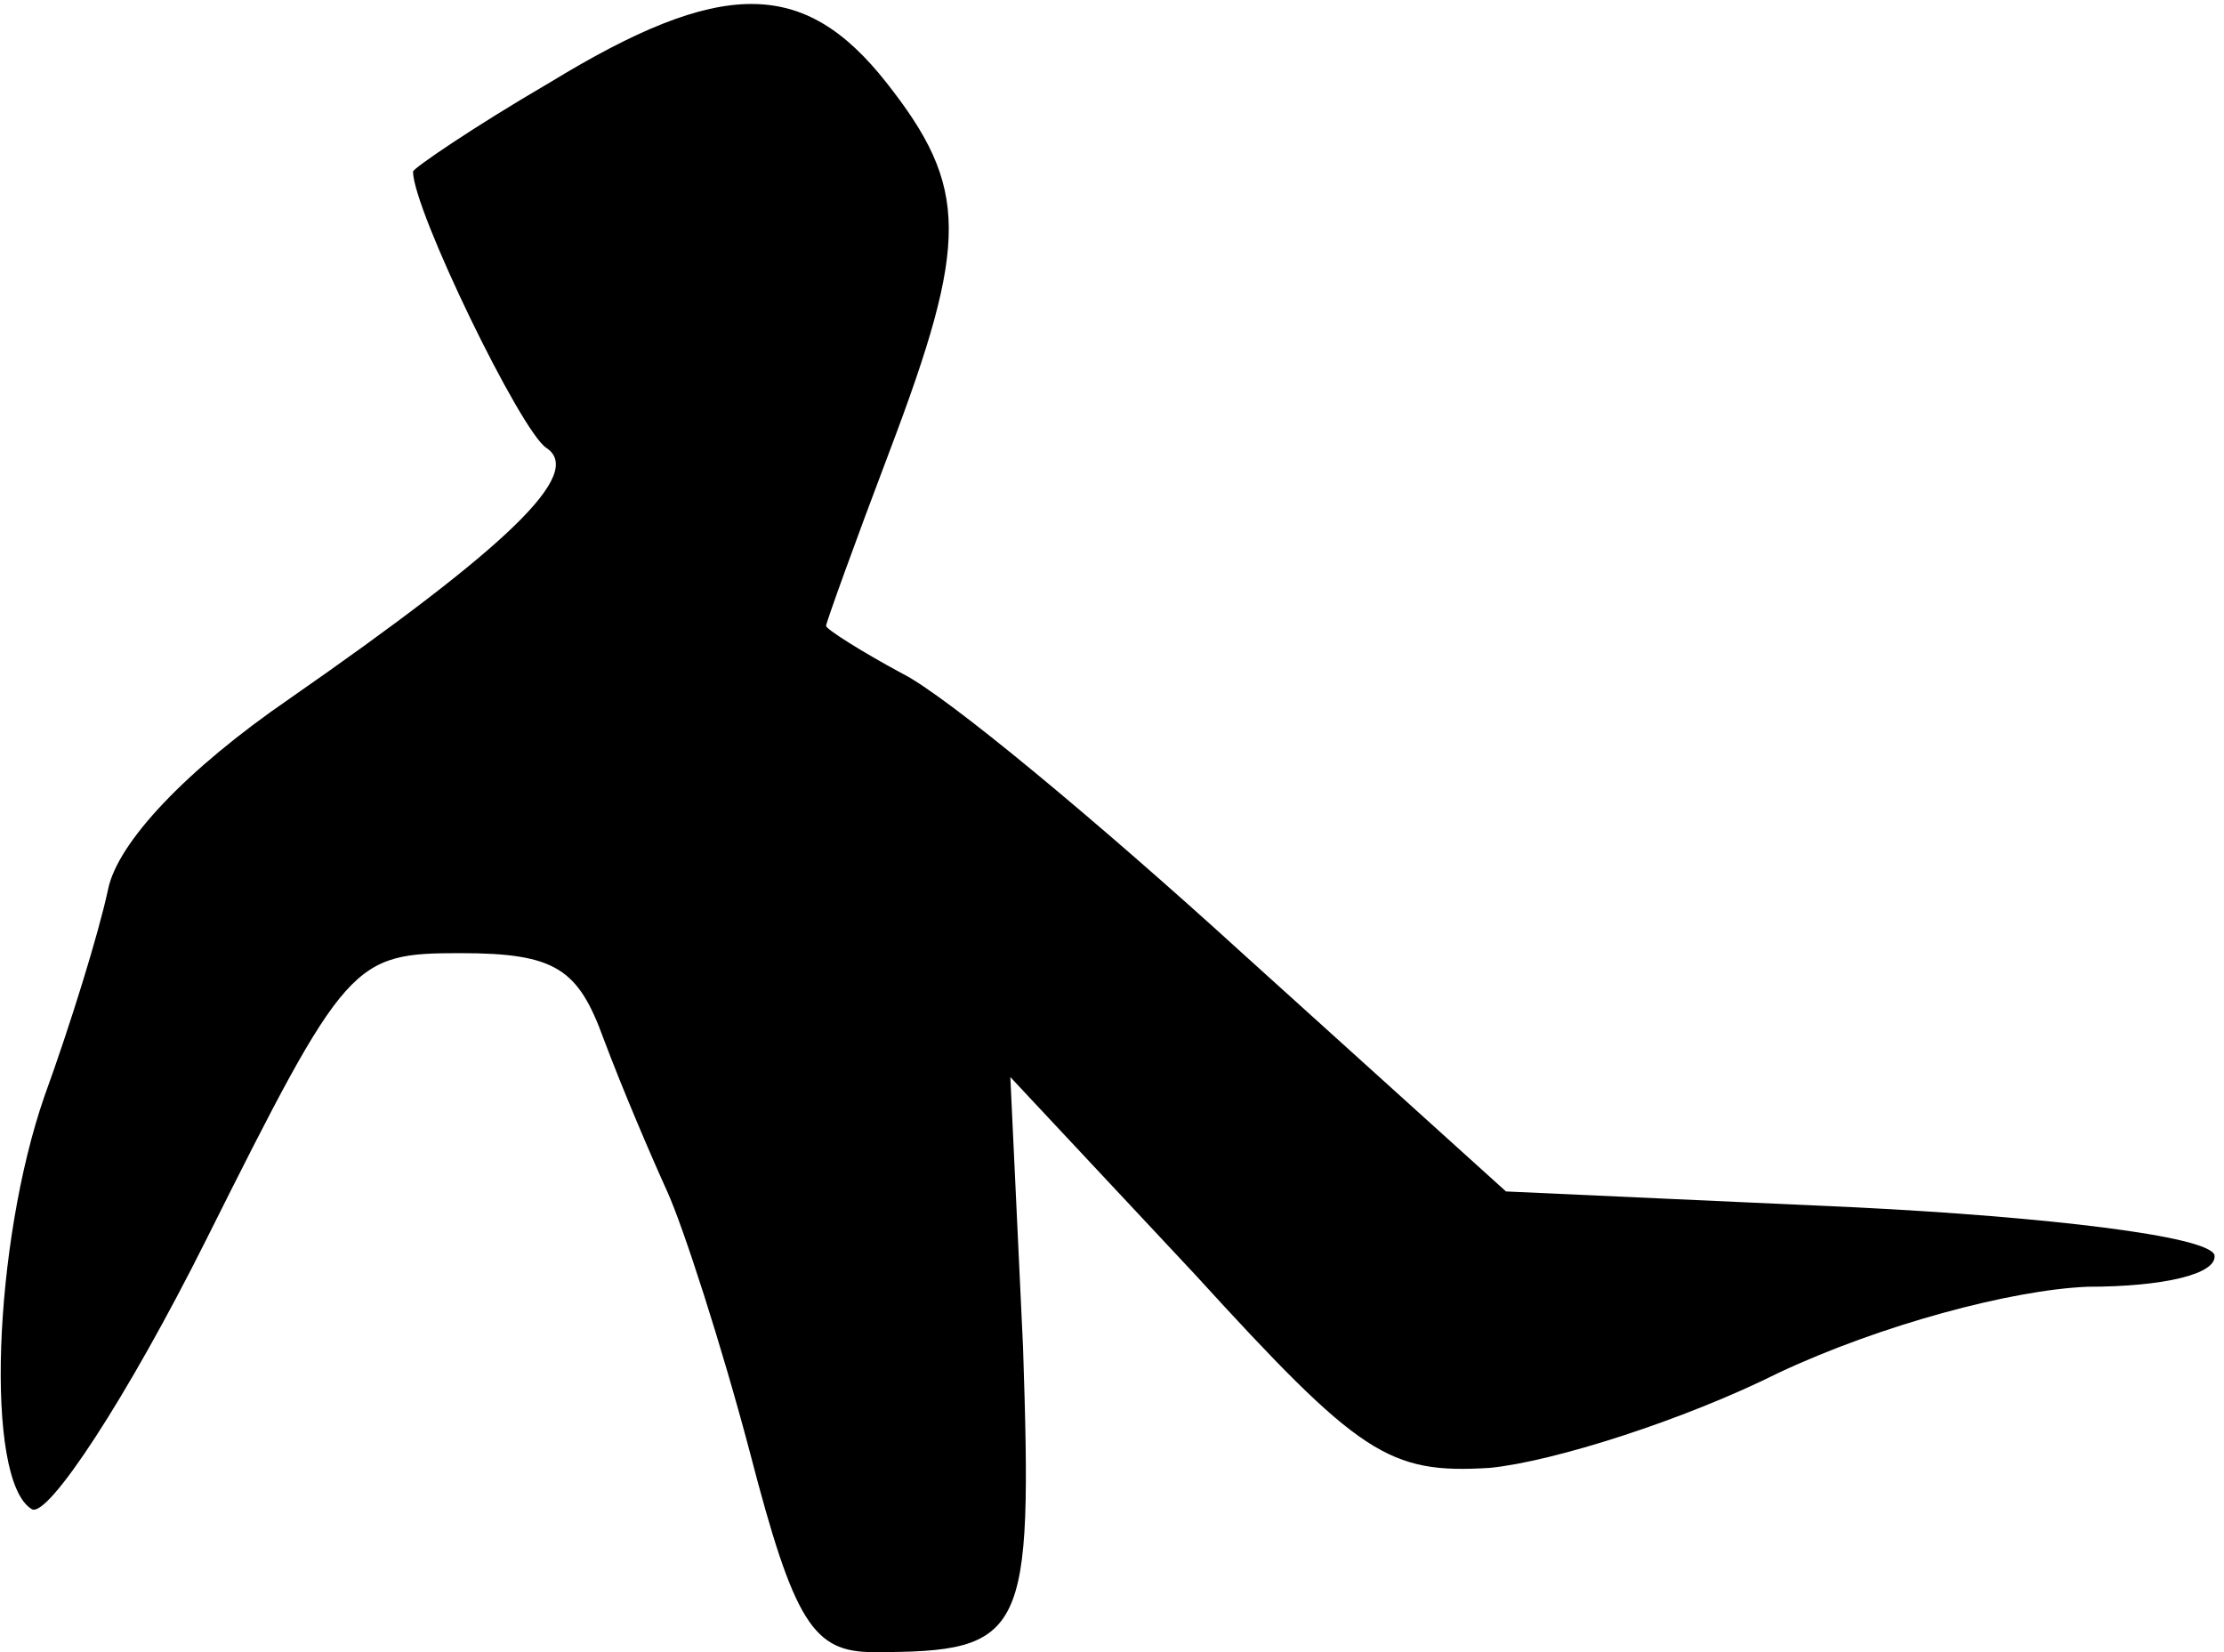 <?xml version="1.0" standalone="no"?>
<!DOCTYPE svg PUBLIC "-//W3C//DTD SVG 20010904//EN"
 "http://www.w3.org/TR/2001/REC-SVG-20010904/DTD/svg10.dtd">
<svg version="1.0" xmlns="http://www.w3.org/2000/svg"
 width="70pt" height="52pt" viewBox="0 0 70 52"
 preserveAspectRatio="xMidYMid meet">
<g transform="translate(0,52) scale(0.1,-0.1)"
fill="#000000" stroke="none">
<path fill="#000000" stroke="none" d="M173 494 c-24 -14 -43 -27 -43 -28 0
-12 34 -82 42 -87 12 -8 -12 -31 -81 -79 -32 -22 -54 -45 -57 -60 -3 -14 -12
-43 -20 -65 -16 -46 -19 -121 -4 -130 5 -3 30 35 55 85 44 88 46 90 80 90 30
0 37 -5 45 -27 6 -16 15 -37 20 -48 5 -11 17 -48 26 -82 14 -54 20 -63 39 -63
48 0 50 5 47 96 l-4 85 58 -62 c52 -57 61 -63 93 -61 20 2 61 15 91 30 32 15
73 26 97 27 24 0 41 4 40 10 -2 6 -53 12 -113 15 l-110 5 -83 75 c-45 41 -93
81 -107 88 -13 7 -24 14 -24 15 0 1 9 26 20 55 25 66 25 83 -1 116 -26 33 -52
33 -106 0z"/>
</g>
</svg>
